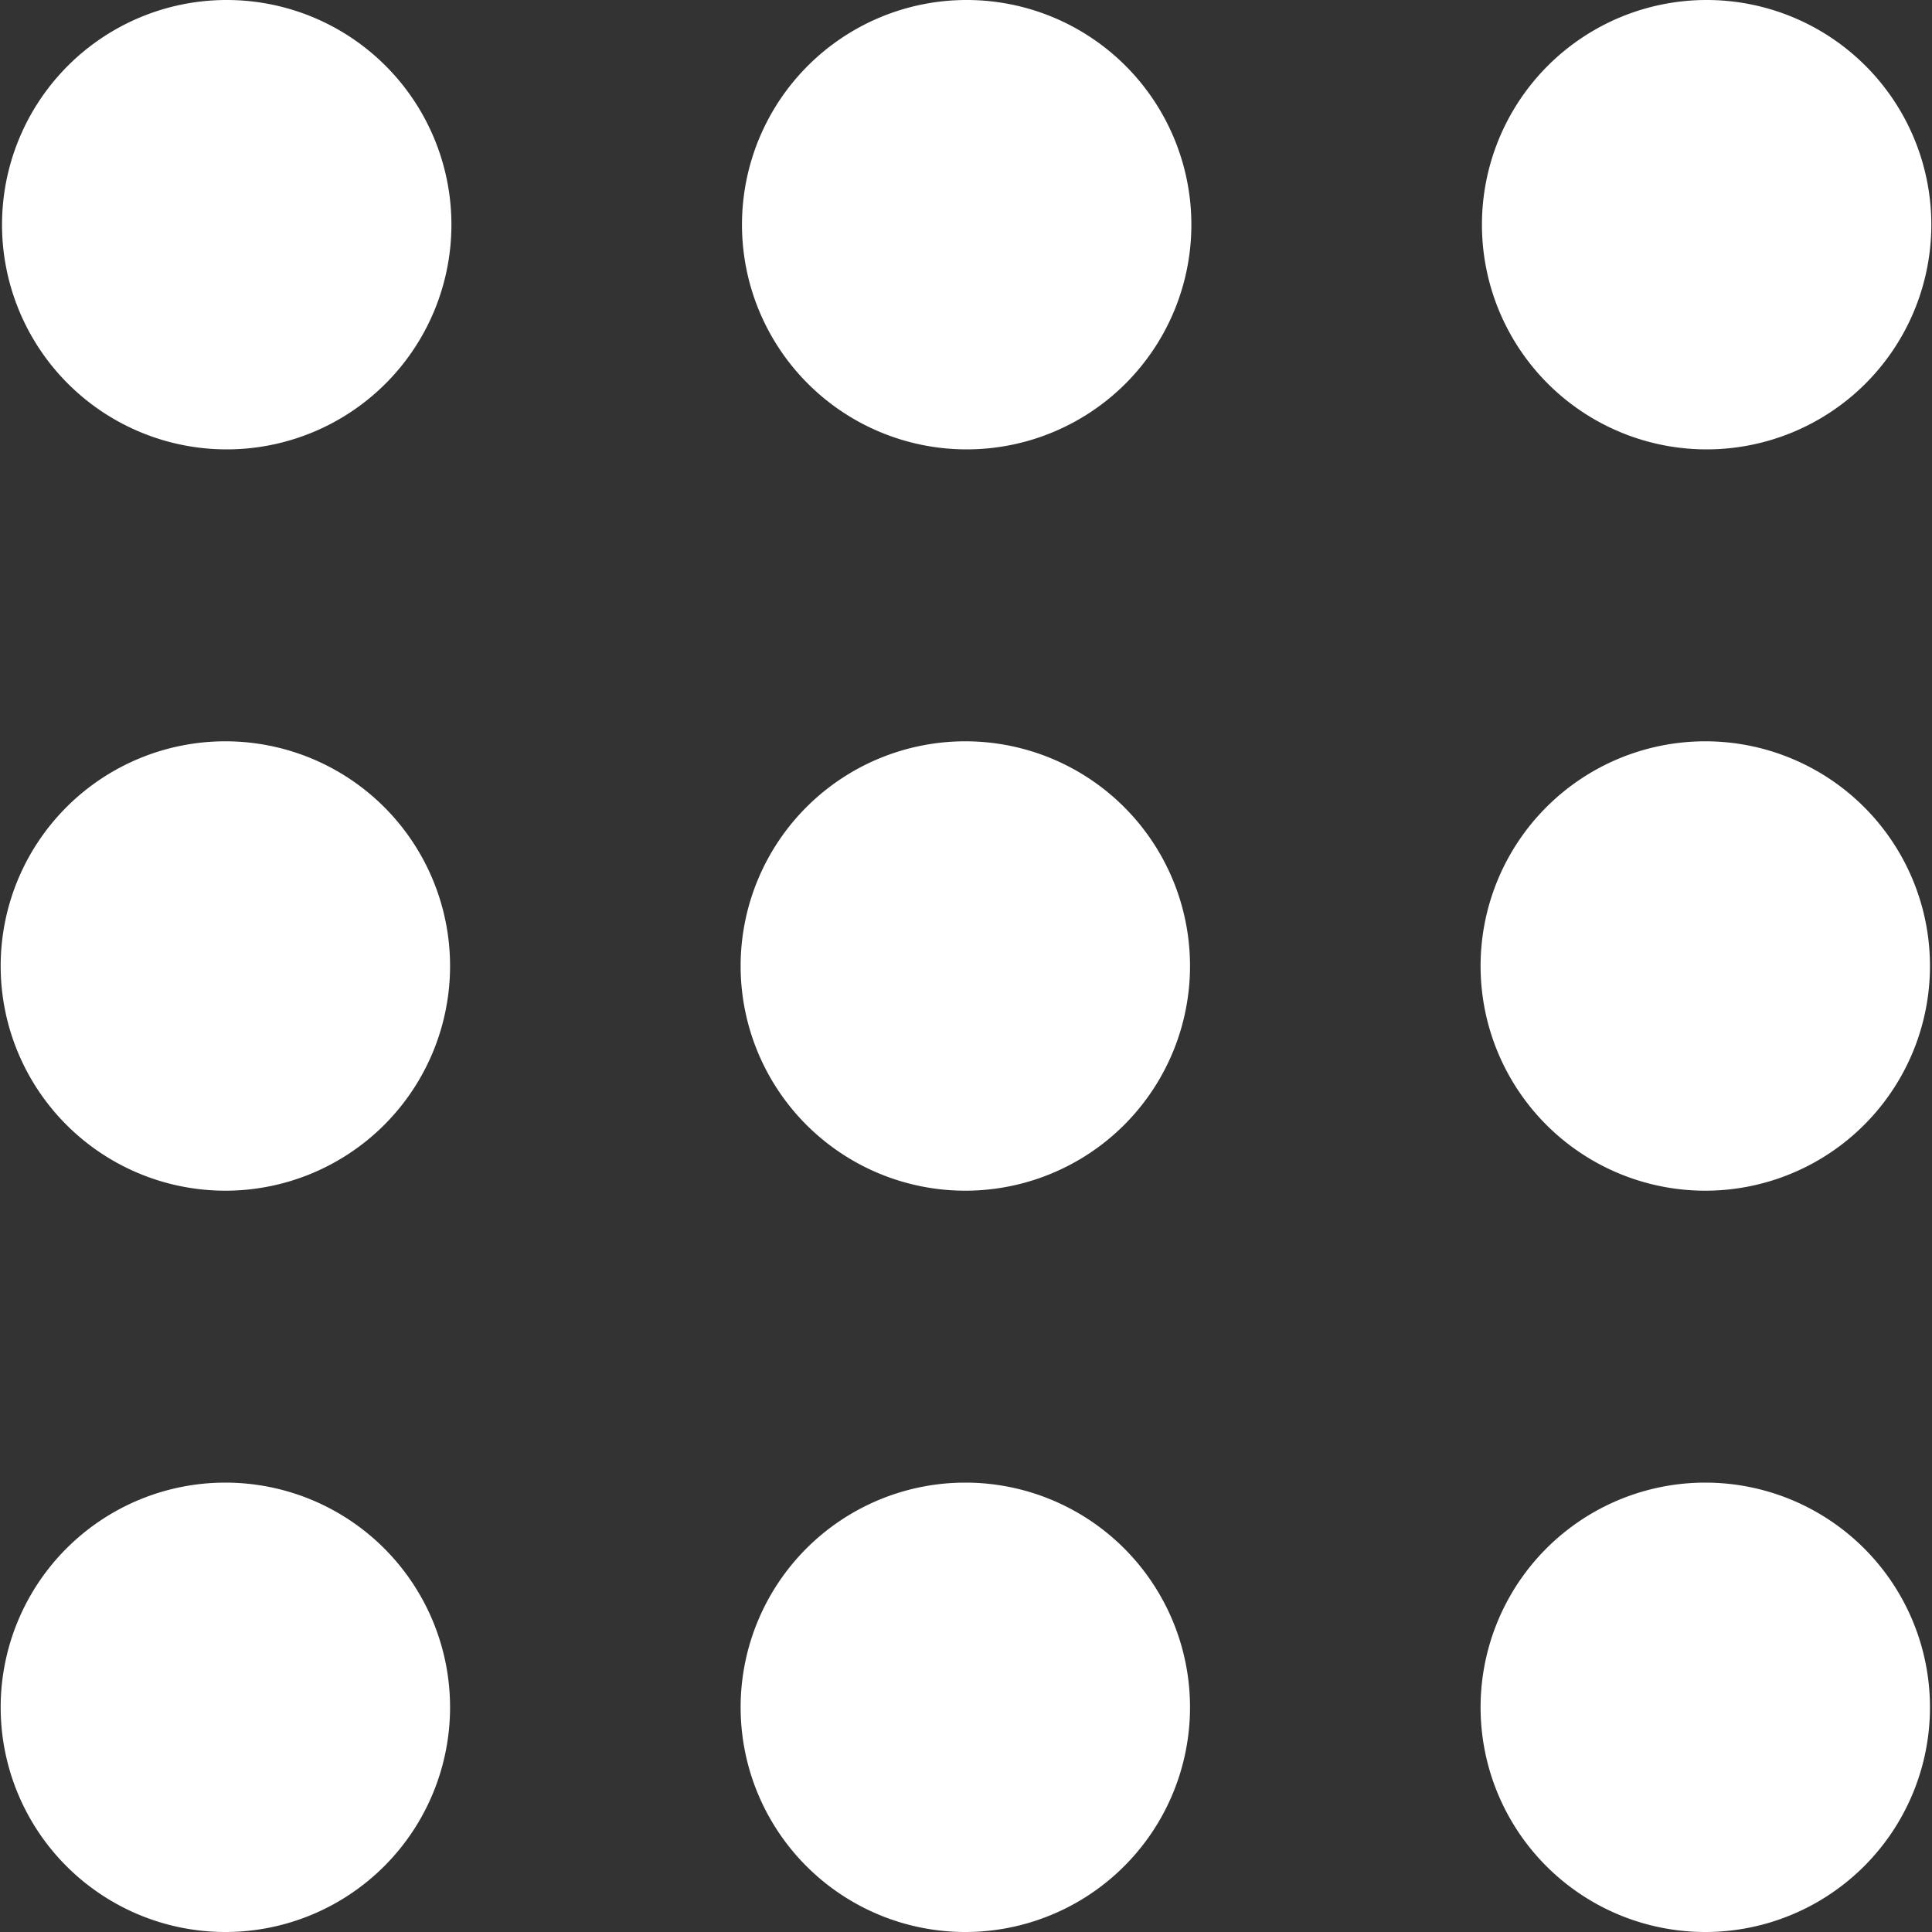 <svg version="1.1" id="Layer_1" fill="#FFFFFF" xmlns="http://www.w3.org/2000/svg" xmlns:xlink="http://www.w3.org/1999/xlink" x="0px" y="0px" viewBox="0 0 20 20" style="enable-background:new 0 0 458.379 458.379;" xml:space="preserve" width="20" height="20"><rect x="0" y="0" width="20" height="20" fill="#333333" stroke="none"/><g><g><g><path cx="53.792" cy="53.311" r="53.311" d="M4.673 2.326A2.326 2.326 0 0 1 2.347 4.652A2.326 2.326 0 0 1 0.021 2.326A2.326 2.326 0 0 1 4.673 2.326z"/><path cx="404.908" cy="53.311" r="53.311" d="M19.993 2.326A2.326 2.326 0 0 1 17.667 4.652A2.326 2.326 0 0 1 15.341 2.326A2.326 2.326 0 0 1 19.993 2.326z"/><path cx="229.35" cy="53.311" r="53.311" d="M12.333 2.326A2.326 2.326 0 0 1 10.007 4.652A2.326 2.326 0 0 1 7.681 2.326A2.326 2.326 0 0 1 12.333 2.326z"/><path cx="53.472" cy="229.19" r="53.312" d="M4.659 10A2.326 2.326 0 0 1 2.333 12.326A2.326 2.326 0 0 1 0.007 10A2.326 2.326 0 0 1 4.659 10z"/><path cx="404.587" cy="229.19" r="53.312" d="M19.979 10A2.326 2.326 0 0 1 17.653 12.326A2.326 2.326 0 0 1 15.327 10A2.326 2.326 0 0 1 19.979 10z"/><path cx="229.03" cy="229.19" r="53.312" d="M12.319 10A2.326 2.326 0 0 1 9.993 12.326A2.326 2.326 0 0 1 7.667 10A2.326 2.326 0 0 1 12.319 10z"/><path cx="53.472" cy="405.068" r="53.311" d="M4.659 17.674A2.326 2.326 0 0 1 2.333 20A2.326 2.326 0 0 1 0.007 17.674A2.326 2.326 0 0 1 4.659 17.674z"/><path cx="404.587" cy="405.068" r="53.311" d="M19.979 17.674A2.326 2.326 0 0 1 17.653 20A2.326 2.326 0 0 1 15.327 17.674A2.326 2.326 0 0 1 19.979 17.674z"/><path cx="229.03" cy="405.068" r="53.311" d="M12.319 17.674A2.326 2.326 0 0 1 9.993 20A2.326 2.326 0 0 1 7.667 17.674A2.326 2.326 0 0 1 12.319 17.674z"/></g></g></g></svg>